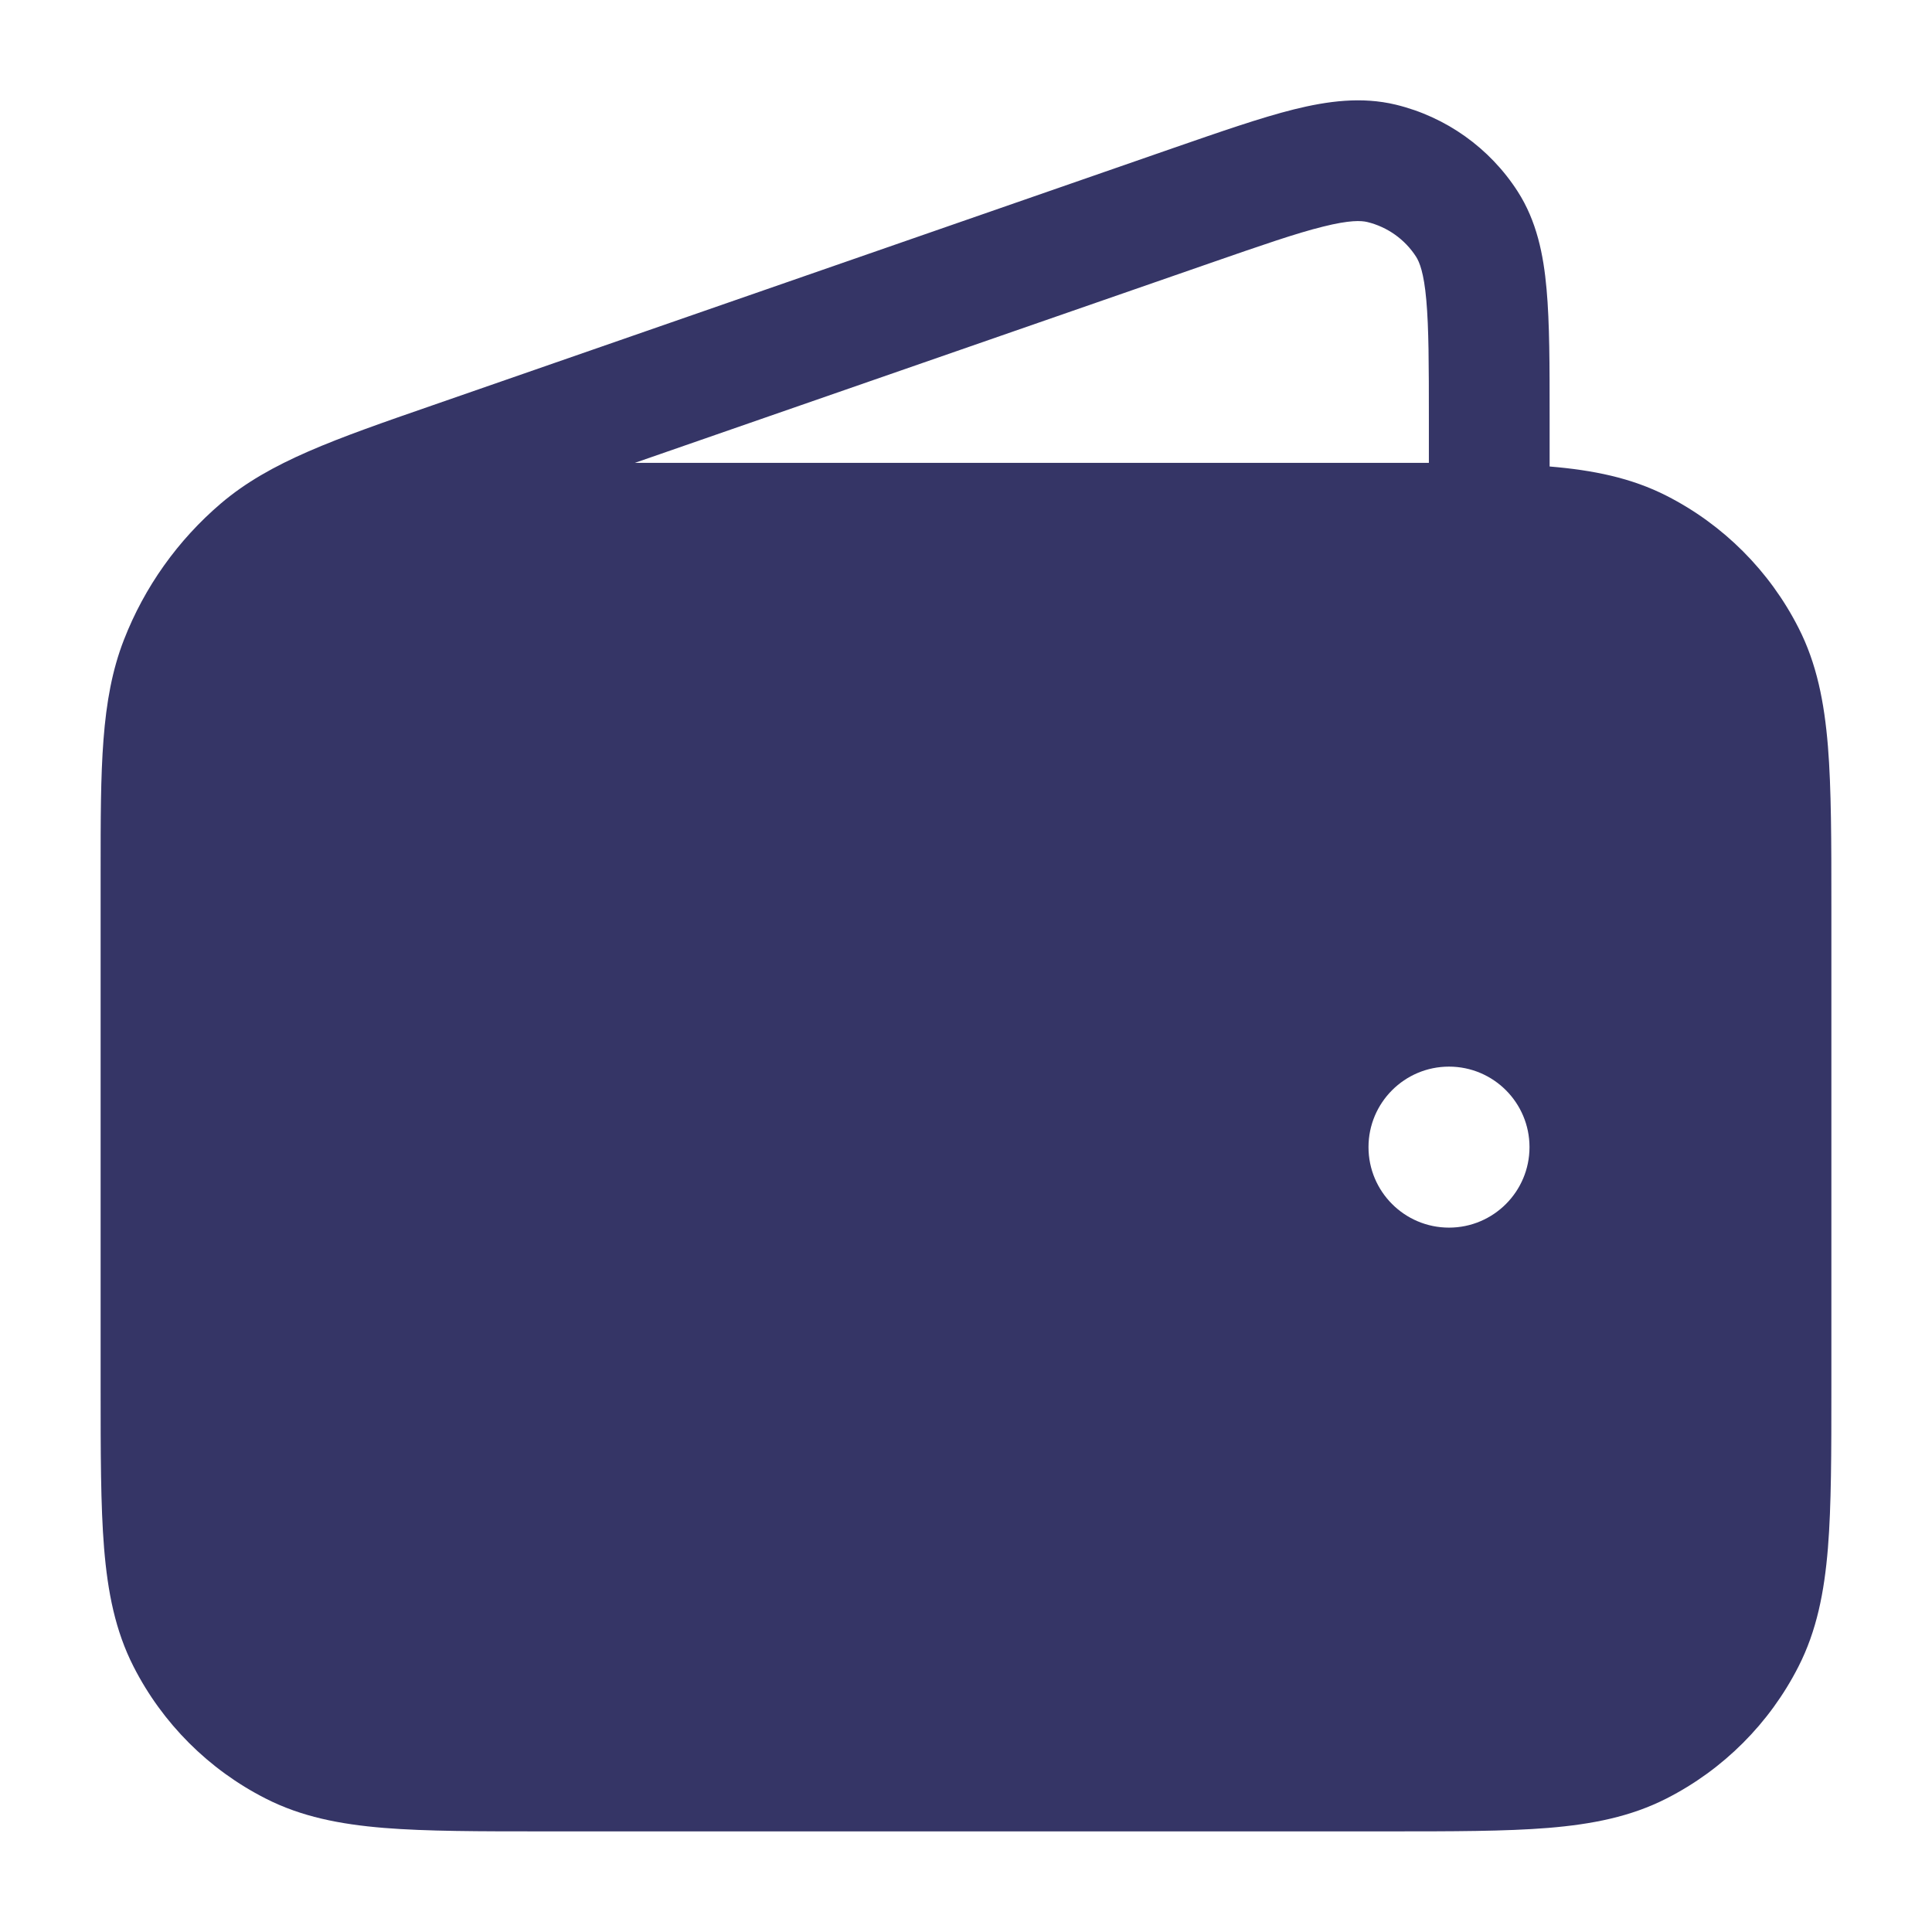 <svg width="24" height="24" viewBox="0 0 24 24" fill="none" xmlns="http://www.w3.org/2000/svg">
<path fill-rule="evenodd" clip-rule="evenodd" d="M19.25 5.171V5.795C19.789 5.84 20.263 5.935 20.703 6.159C21.408 6.518 21.982 7.092 22.341 7.798C22.568 8.242 22.662 8.722 22.707 9.269C22.75 9.799 22.75 10.455 22.75 11.268V17.232C22.75 18.045 22.75 18.701 22.707 19.232C22.662 19.778 22.568 20.258 22.341 20.703C21.982 21.408 21.408 21.982 20.703 22.341C20.258 22.568 19.778 22.662 19.232 22.707C18.701 22.75 18.045 22.75 17.232 22.75H6.768C5.955 22.75 5.3 22.75 4.769 22.707C4.222 22.662 3.742 22.568 3.298 22.341C2.592 21.982 2.018 21.408 1.659 20.703C1.432 20.258 1.338 19.778 1.293 19.232C1.25 18.701 1.25 18.045 1.25 17.232L1.25 10.828C1.25 9.545 1.249 8.694 1.539 7.949C1.794 7.293 2.209 6.71 2.745 6.253C3.354 5.735 4.158 5.456 5.37 5.036L14.569 1.841C15.167 1.634 15.664 1.461 16.073 1.359C16.492 1.255 16.914 1.198 17.338 1.3C17.962 1.451 18.505 1.837 18.853 2.378C19.089 2.745 19.174 3.162 19.212 3.592C19.25 4.012 19.25 4.538 19.25 5.171ZM15.028 3.27C15.668 3.048 16.1 2.898 16.436 2.815C16.767 2.732 16.909 2.74 16.985 2.758C17.235 2.819 17.452 2.973 17.591 3.189C17.633 3.255 17.688 3.386 17.718 3.727C17.749 4.071 17.75 4.529 17.75 5.207V5.75C17.585 5.75 17.413 5.75 17.233 5.75H7.886L15.028 3.27ZM18 13.25C17.448 13.25 17 13.698 17 14.25C17 14.802 17.448 15.25 18 15.25C18.552 15.25 19 14.802 19 14.25C19 13.698 18.552 13.25 18 13.25Z" fill="#353566"/>
</svg>
